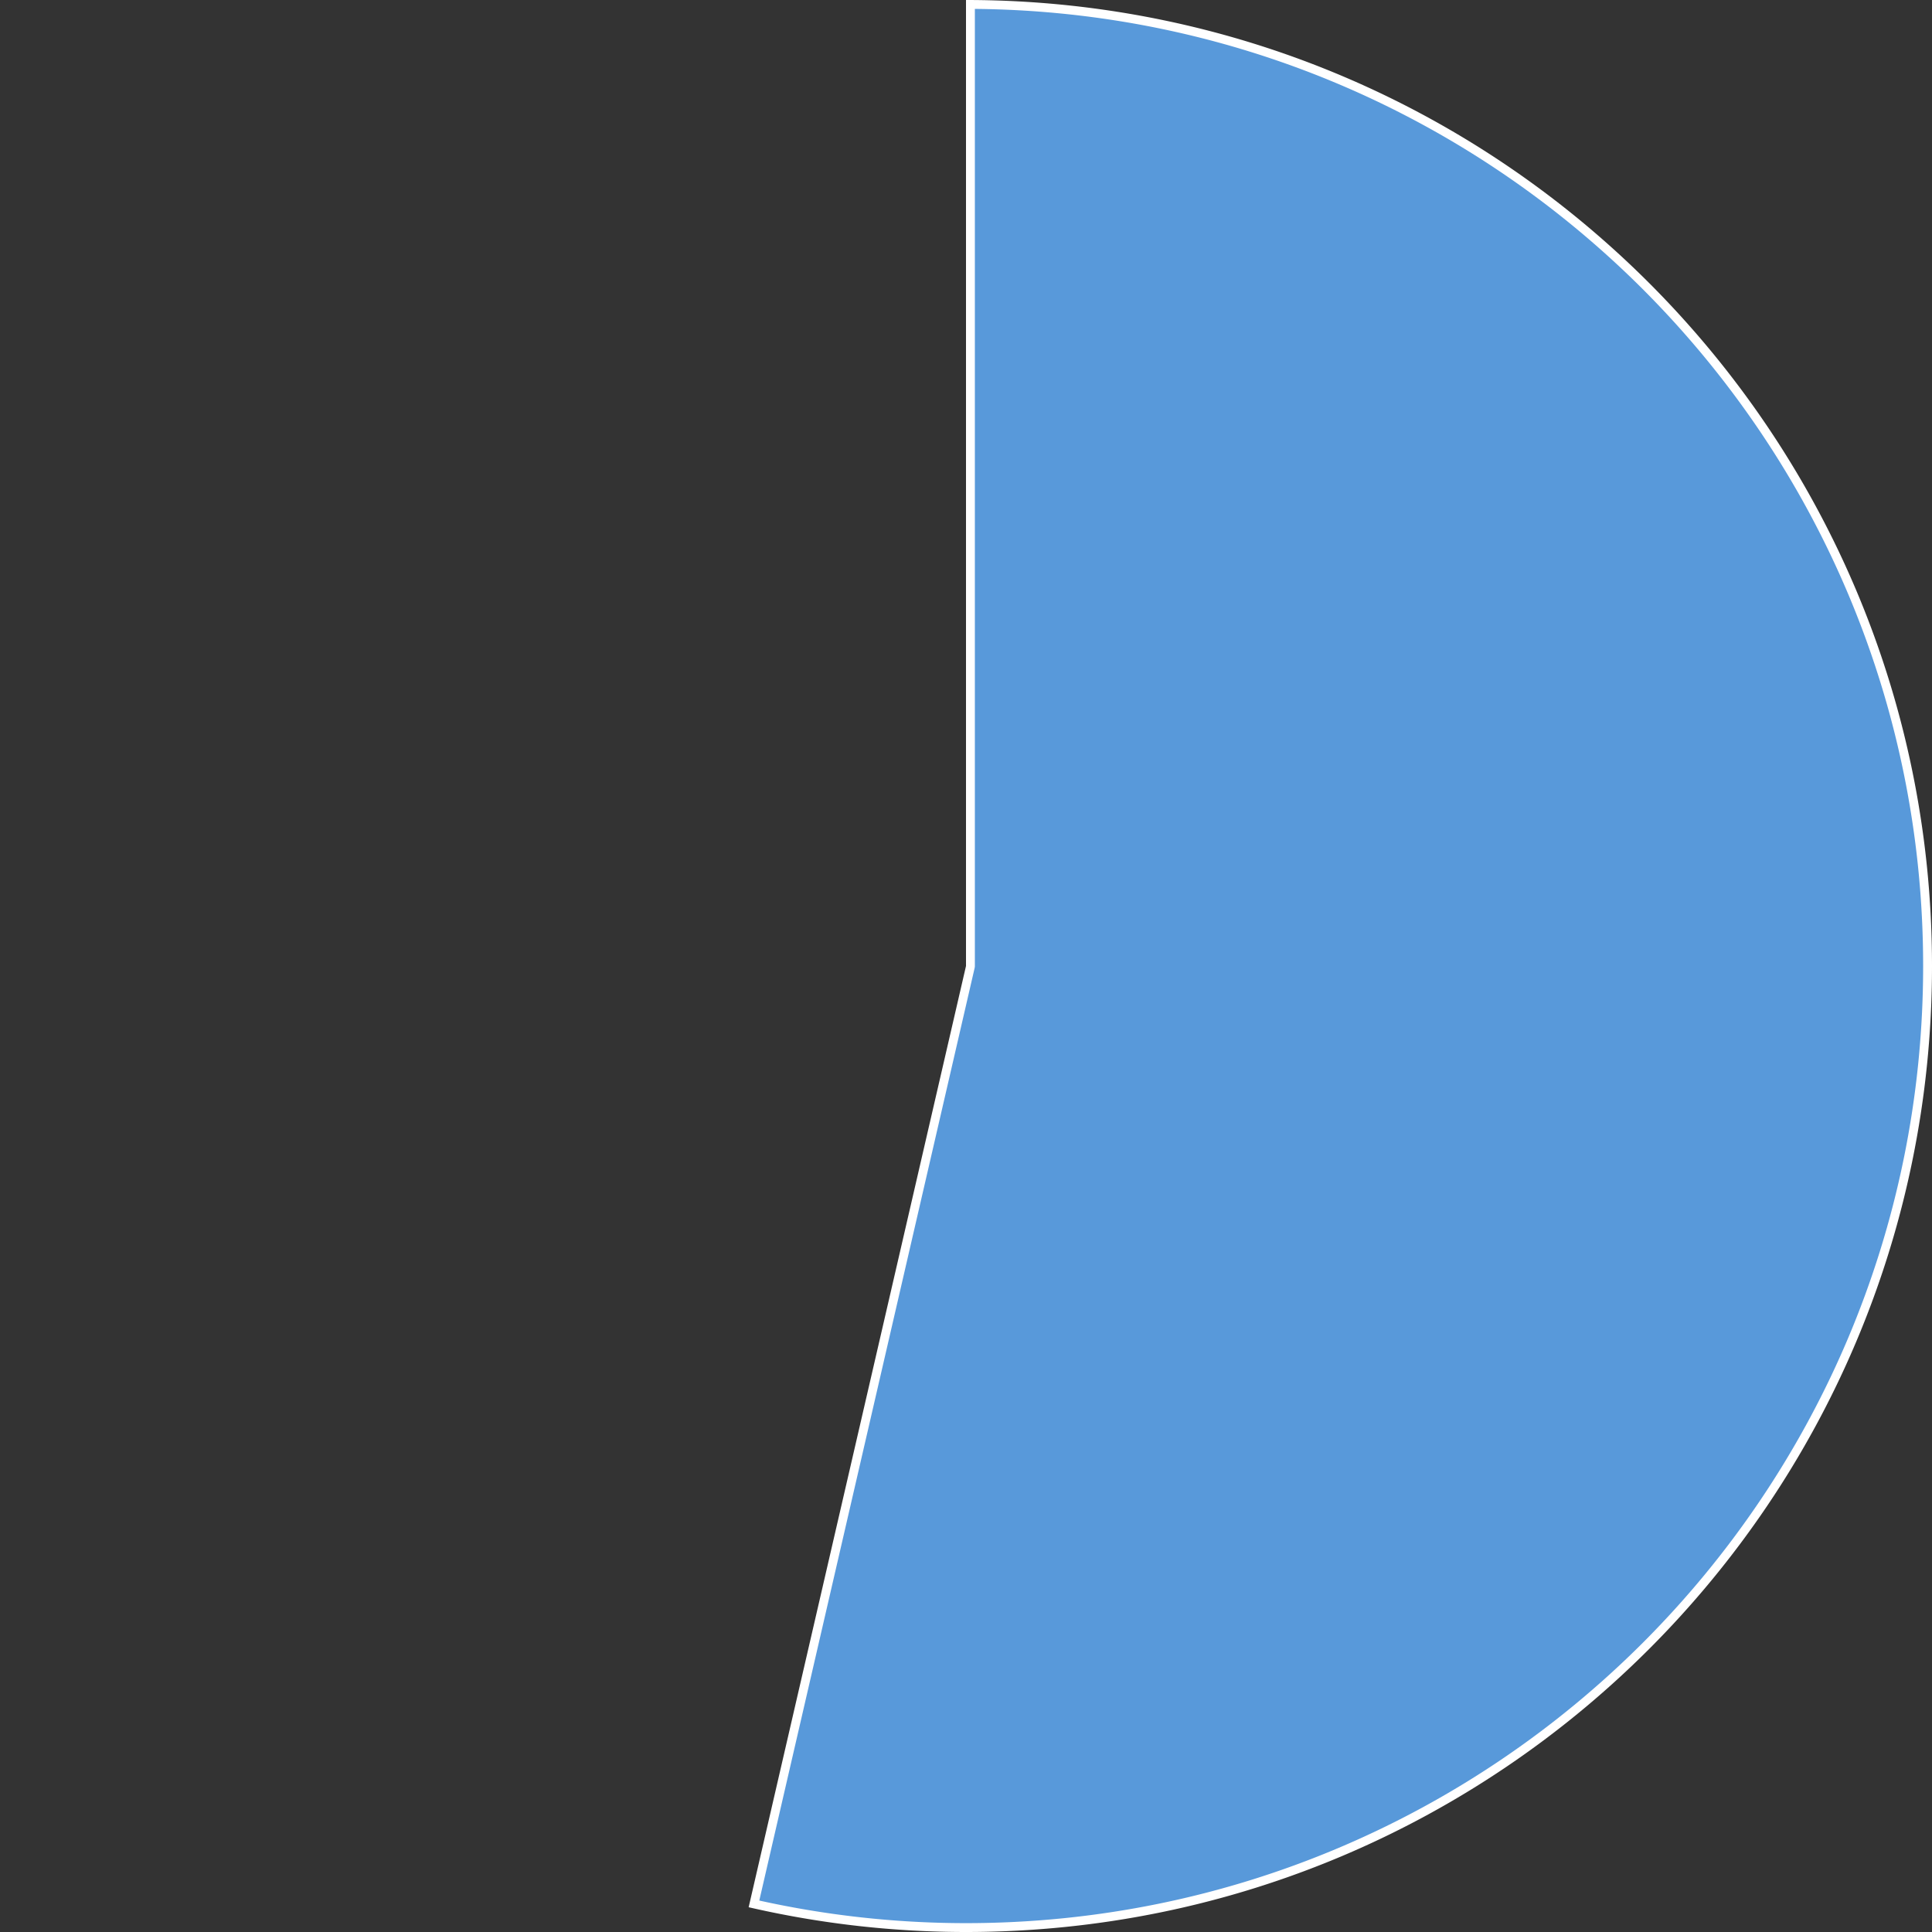 ﻿<?xml version="1.0" encoding="utf-8"?>
<svg version="1.1" xmlns:xlink="http://www.w3.org/1999/xlink" width="218px" height="218px" xmlns="http://www.w3.org/2000/svg">
  <rect width="100%" height="100%" fill="#333333" stroke="none"/>
  <g transform="matrix(1 0 0 1 -1446 -934 )">
    <path d="M 1555.5 934.501  C 1615.193 934.771  1663.5 983.244  1663.5 1043  C 1663.5 1102.923  1614.923 1151.5  1555 1151.5  C 1546.95 1151.5  1538.926 1150.604  1531.075 1148.829  L 1555.487 1043.112  A 0.5 0.5 0 0 0 1555.5 1043 L 1555.5 934.501  Z " fill-rule="nonzero" fill="#5899da" stroke="none" />
    <path d="M 1555.5 934.501  C 1615.193 934.771  1663.5 983.244  1663.5 1043  C 1663.5 1102.923  1614.923 1151.5  1555 1151.5  C 1546.95 1151.5  1538.926 1150.604  1531.075 1148.829  L 1555.487 1043.112  A 0.5 0.5 0 0 0 1555.5 1043 L 1555.5 934.501  Z " stroke-width="1" stroke="#ffffff" fill="none" />
  </g>
</svg>